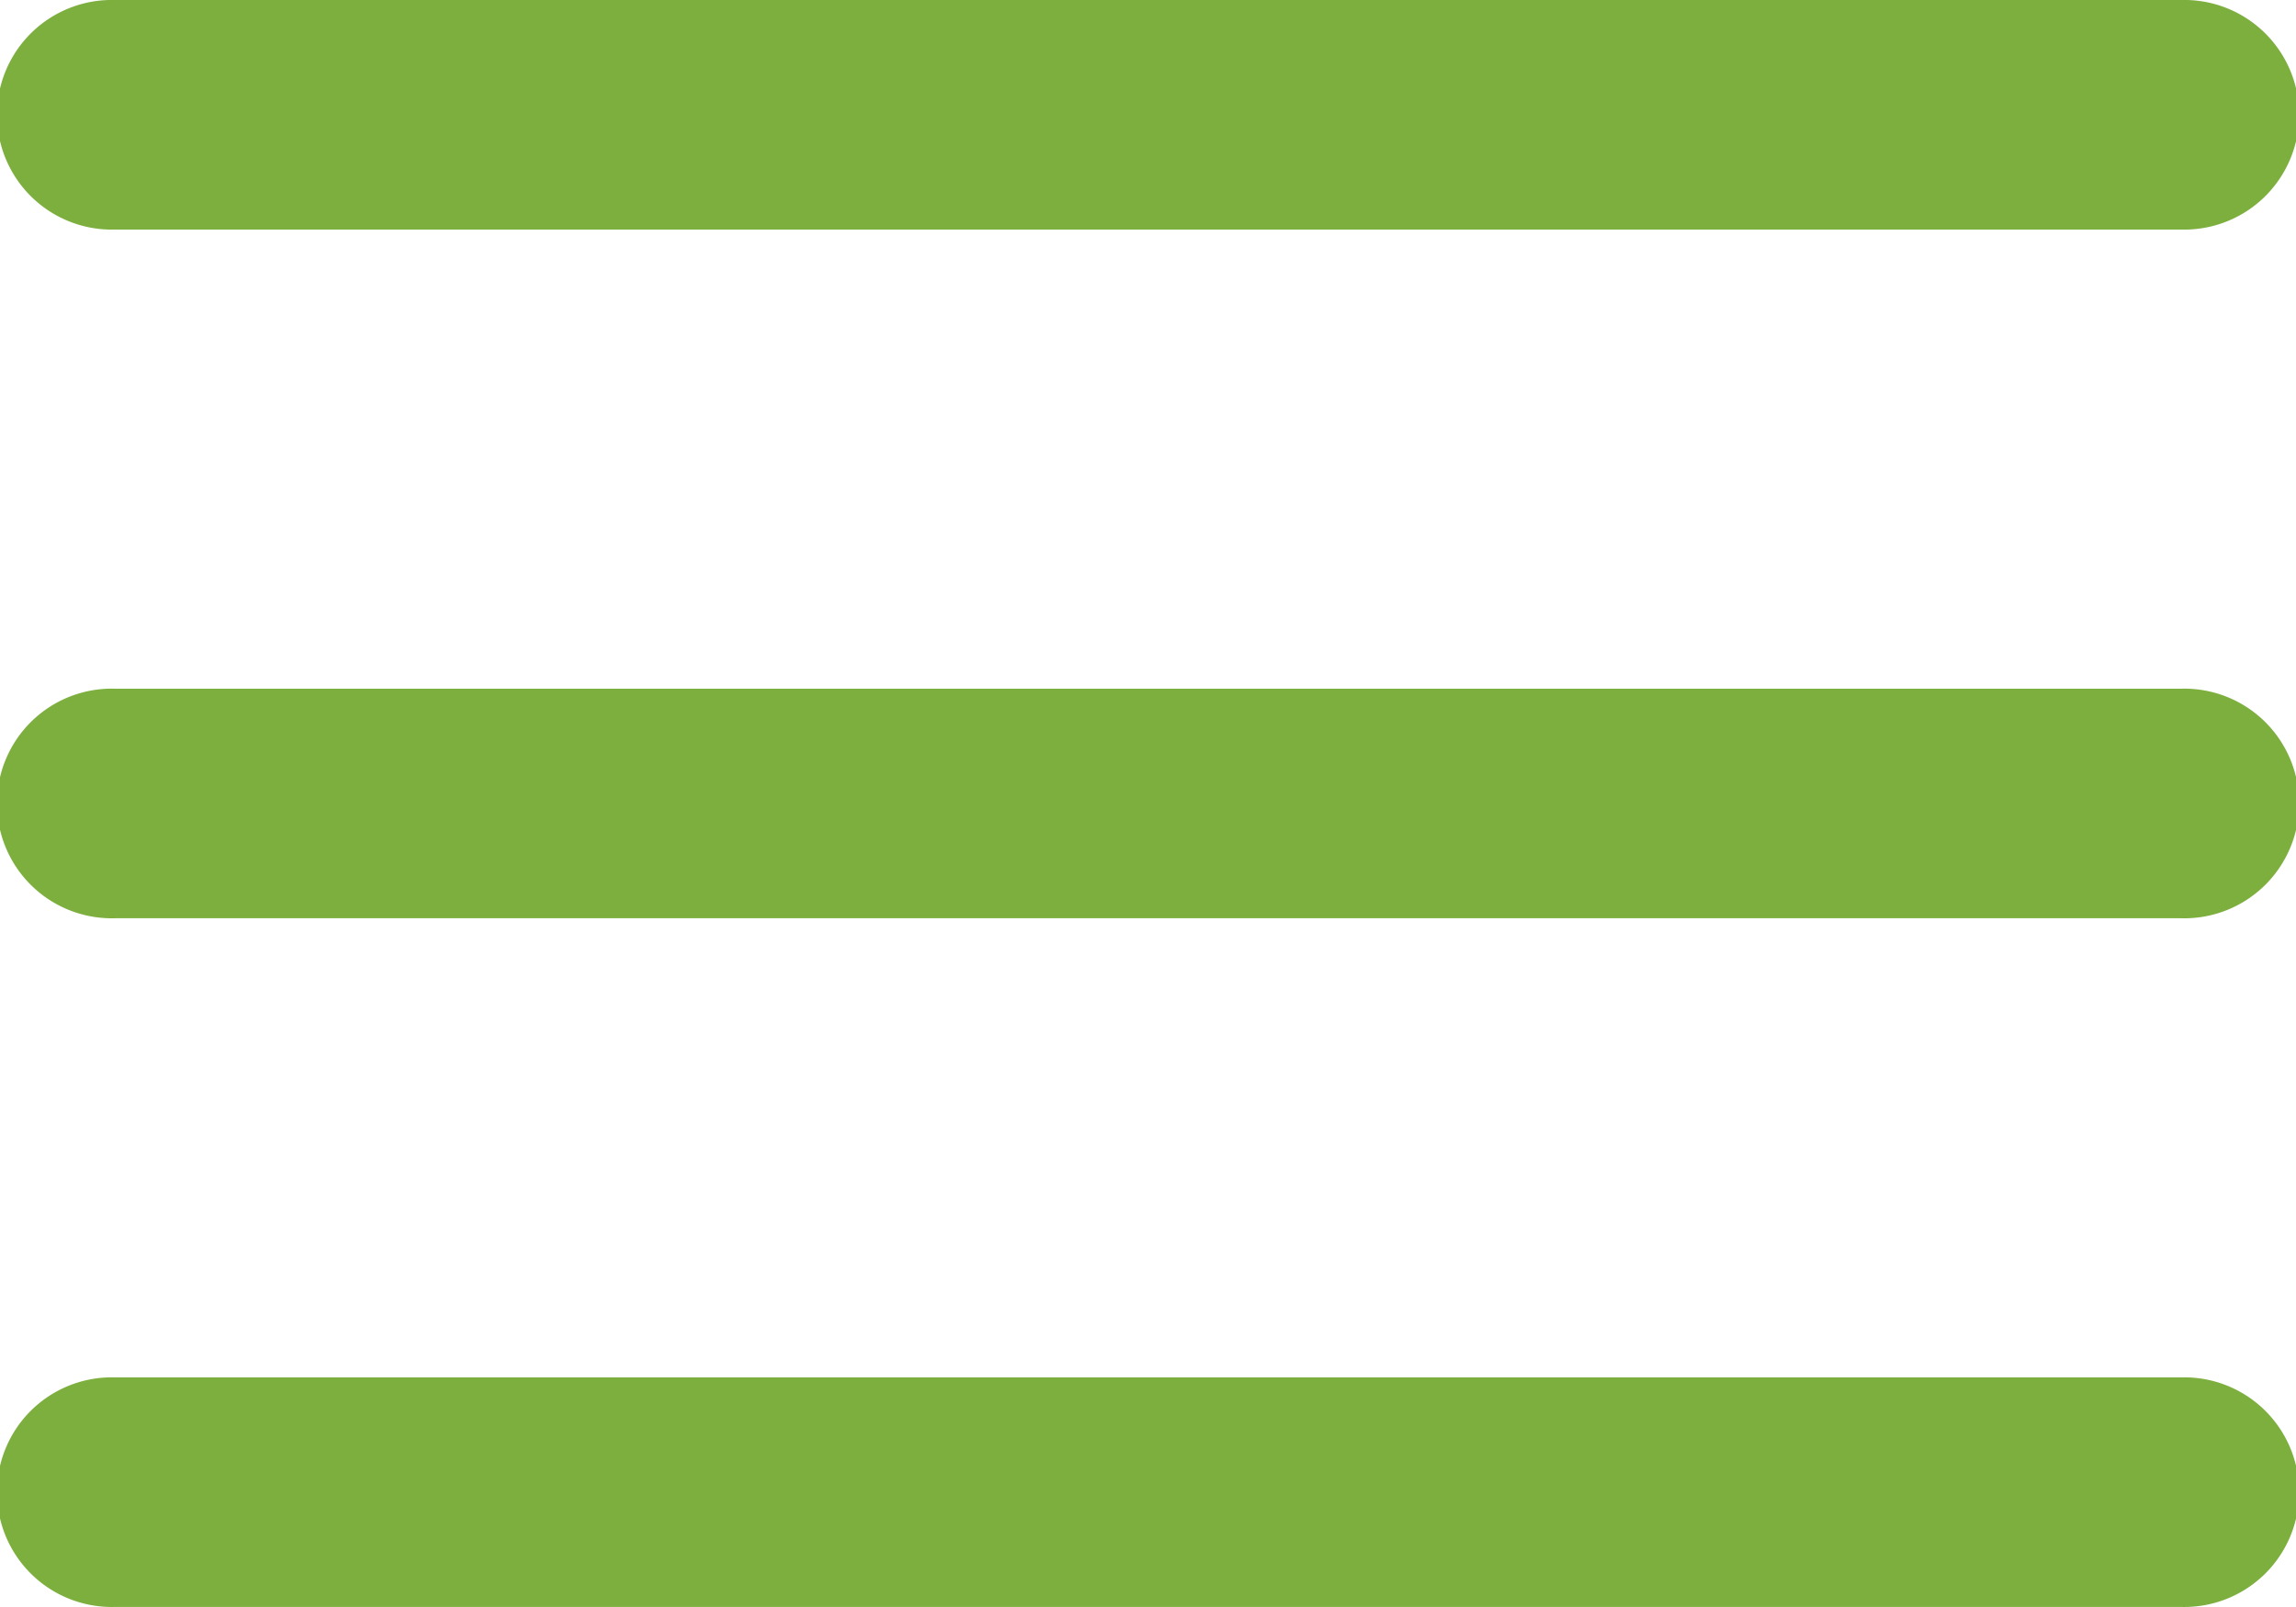 <svg xmlns="http://www.w3.org/2000/svg" width="28.571" height="20" viewBox="0 0 28.571 20">
    <path id="prefix__menu" d="M9.429 22.857h25.714a1.429 1.429 0 1 0 0-2.857H9.429a1.429 1.429 0 1 0 0 2.857zm25.714 5.714H9.429a1.429 1.429 0 1 0 0 2.857h25.714a1.429 1.429 0 1 0 0-2.857zm0 8.571H9.429a1.429 1.429 0 1 0 0 2.857h25.714a1.429 1.429 0 1 0 0-2.857z" transform="translate(-8 -20)" style="fill:#7daf3f"/>
</svg>
